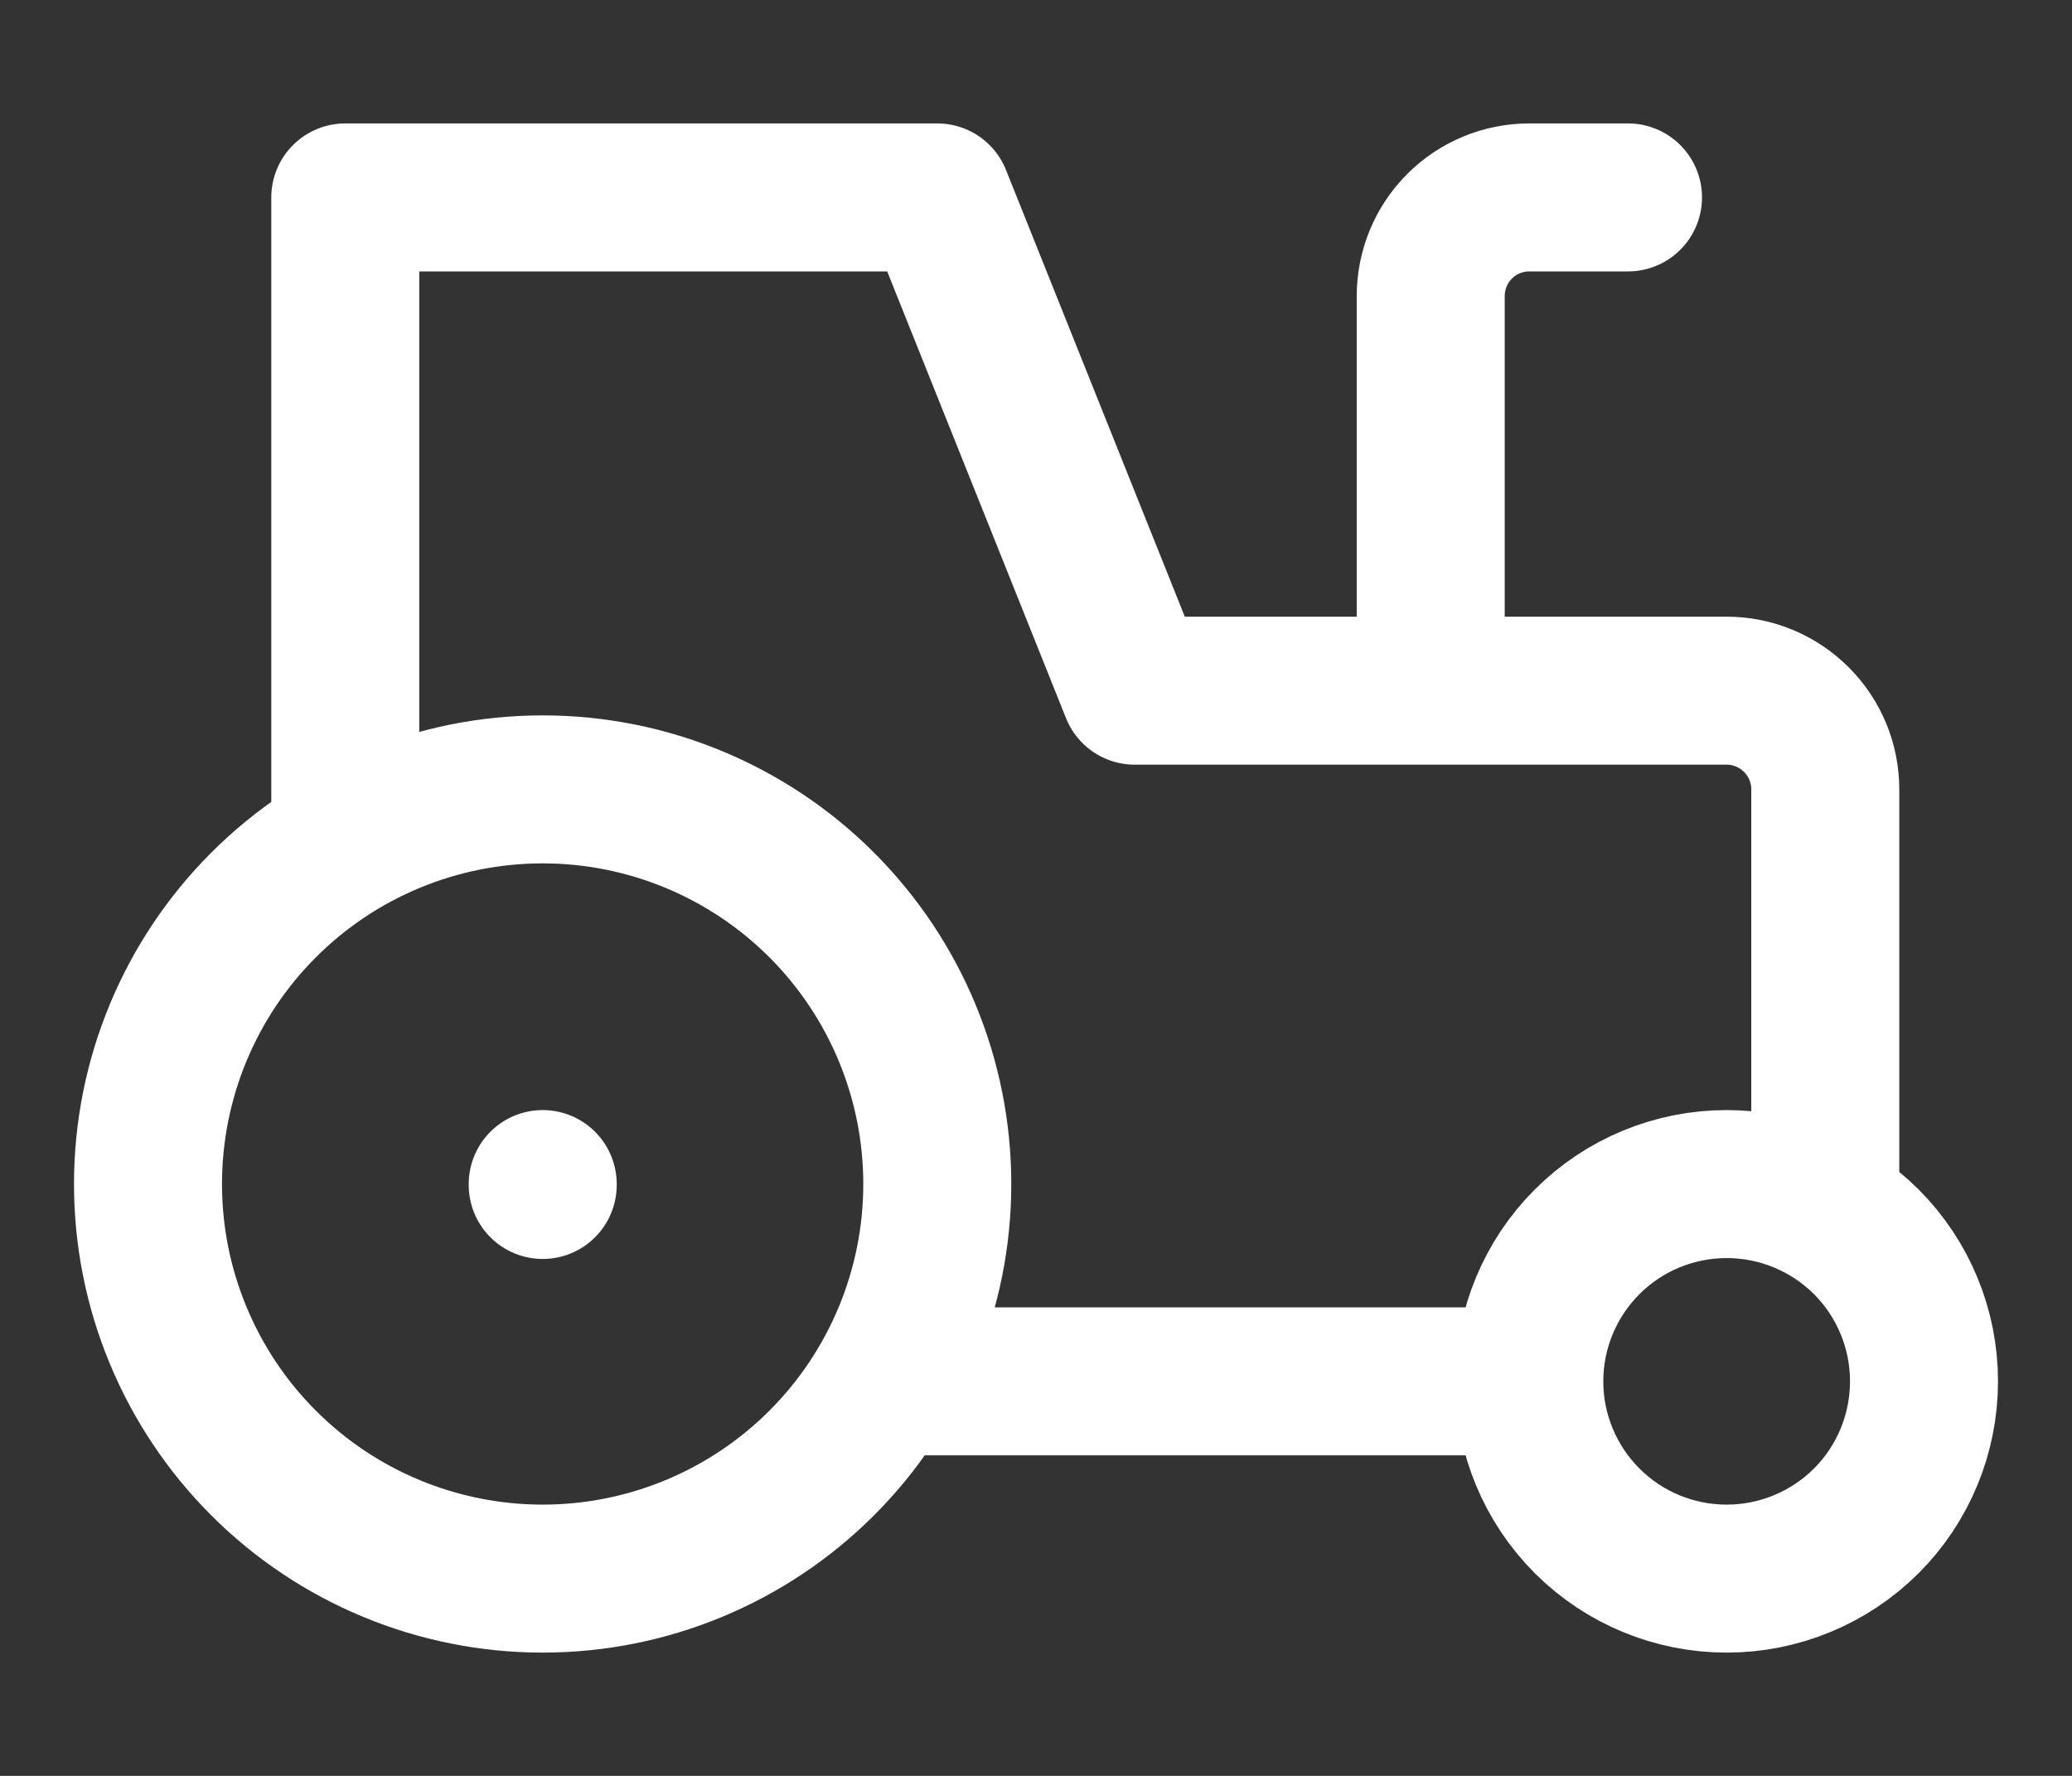 <svg width="14" height="12" viewBox="0 0 14 12" fill="none" xmlns="http://www.w3.org/2000/svg">
<rect x="0" y="0" width="14" height="12" fill="#333333" stroke="none"/>
<path d="M3.667 8.001V8.007M10.333 9.334C10.333 9.688 10.474 10.027 10.724 10.277C10.974 10.527 11.313 10.667 11.667 10.667C12.02 10.667 12.359 10.527 12.61 10.277C12.86 10.027 13 9.688 13 9.334C13 8.98 12.86 8.641 12.61 8.391C12.359 8.141 12.02 8.001 11.667 8.001C11.313 8.001 10.974 8.141 10.724 8.391C10.474 8.641 10.333 8.98 10.333 9.334ZM10.333 9.334L6 9.334M12.333 8.134V5.334C12.333 5.157 12.263 4.988 12.138 4.863C12.013 4.738 11.844 4.667 11.667 4.667L7.667 4.667L6.333 1.334L2.333 1.334L2.333 5.667M11 1.334L10.333 1.334C10.156 1.334 9.987 1.404 9.862 1.529C9.737 1.654 9.667 1.824 9.667 2.001V4.667M1 8.001C1 8.708 1.281 9.386 1.781 9.886C2.281 10.386 2.959 10.667 3.667 10.667C4.374 10.667 5.052 10.386 5.552 9.886C6.052 9.386 6.333 8.708 6.333 8.001C6.333 7.293 6.052 6.615 5.552 6.115C5.052 5.615 4.374 5.334 3.667 5.334C2.959 5.334 2.281 5.615 1.781 6.115C1.281 6.615 1 7.293 1 8.001Z" stroke="white" stroke-linecap="round" stroke-linejoin="round"/>
</svg>
